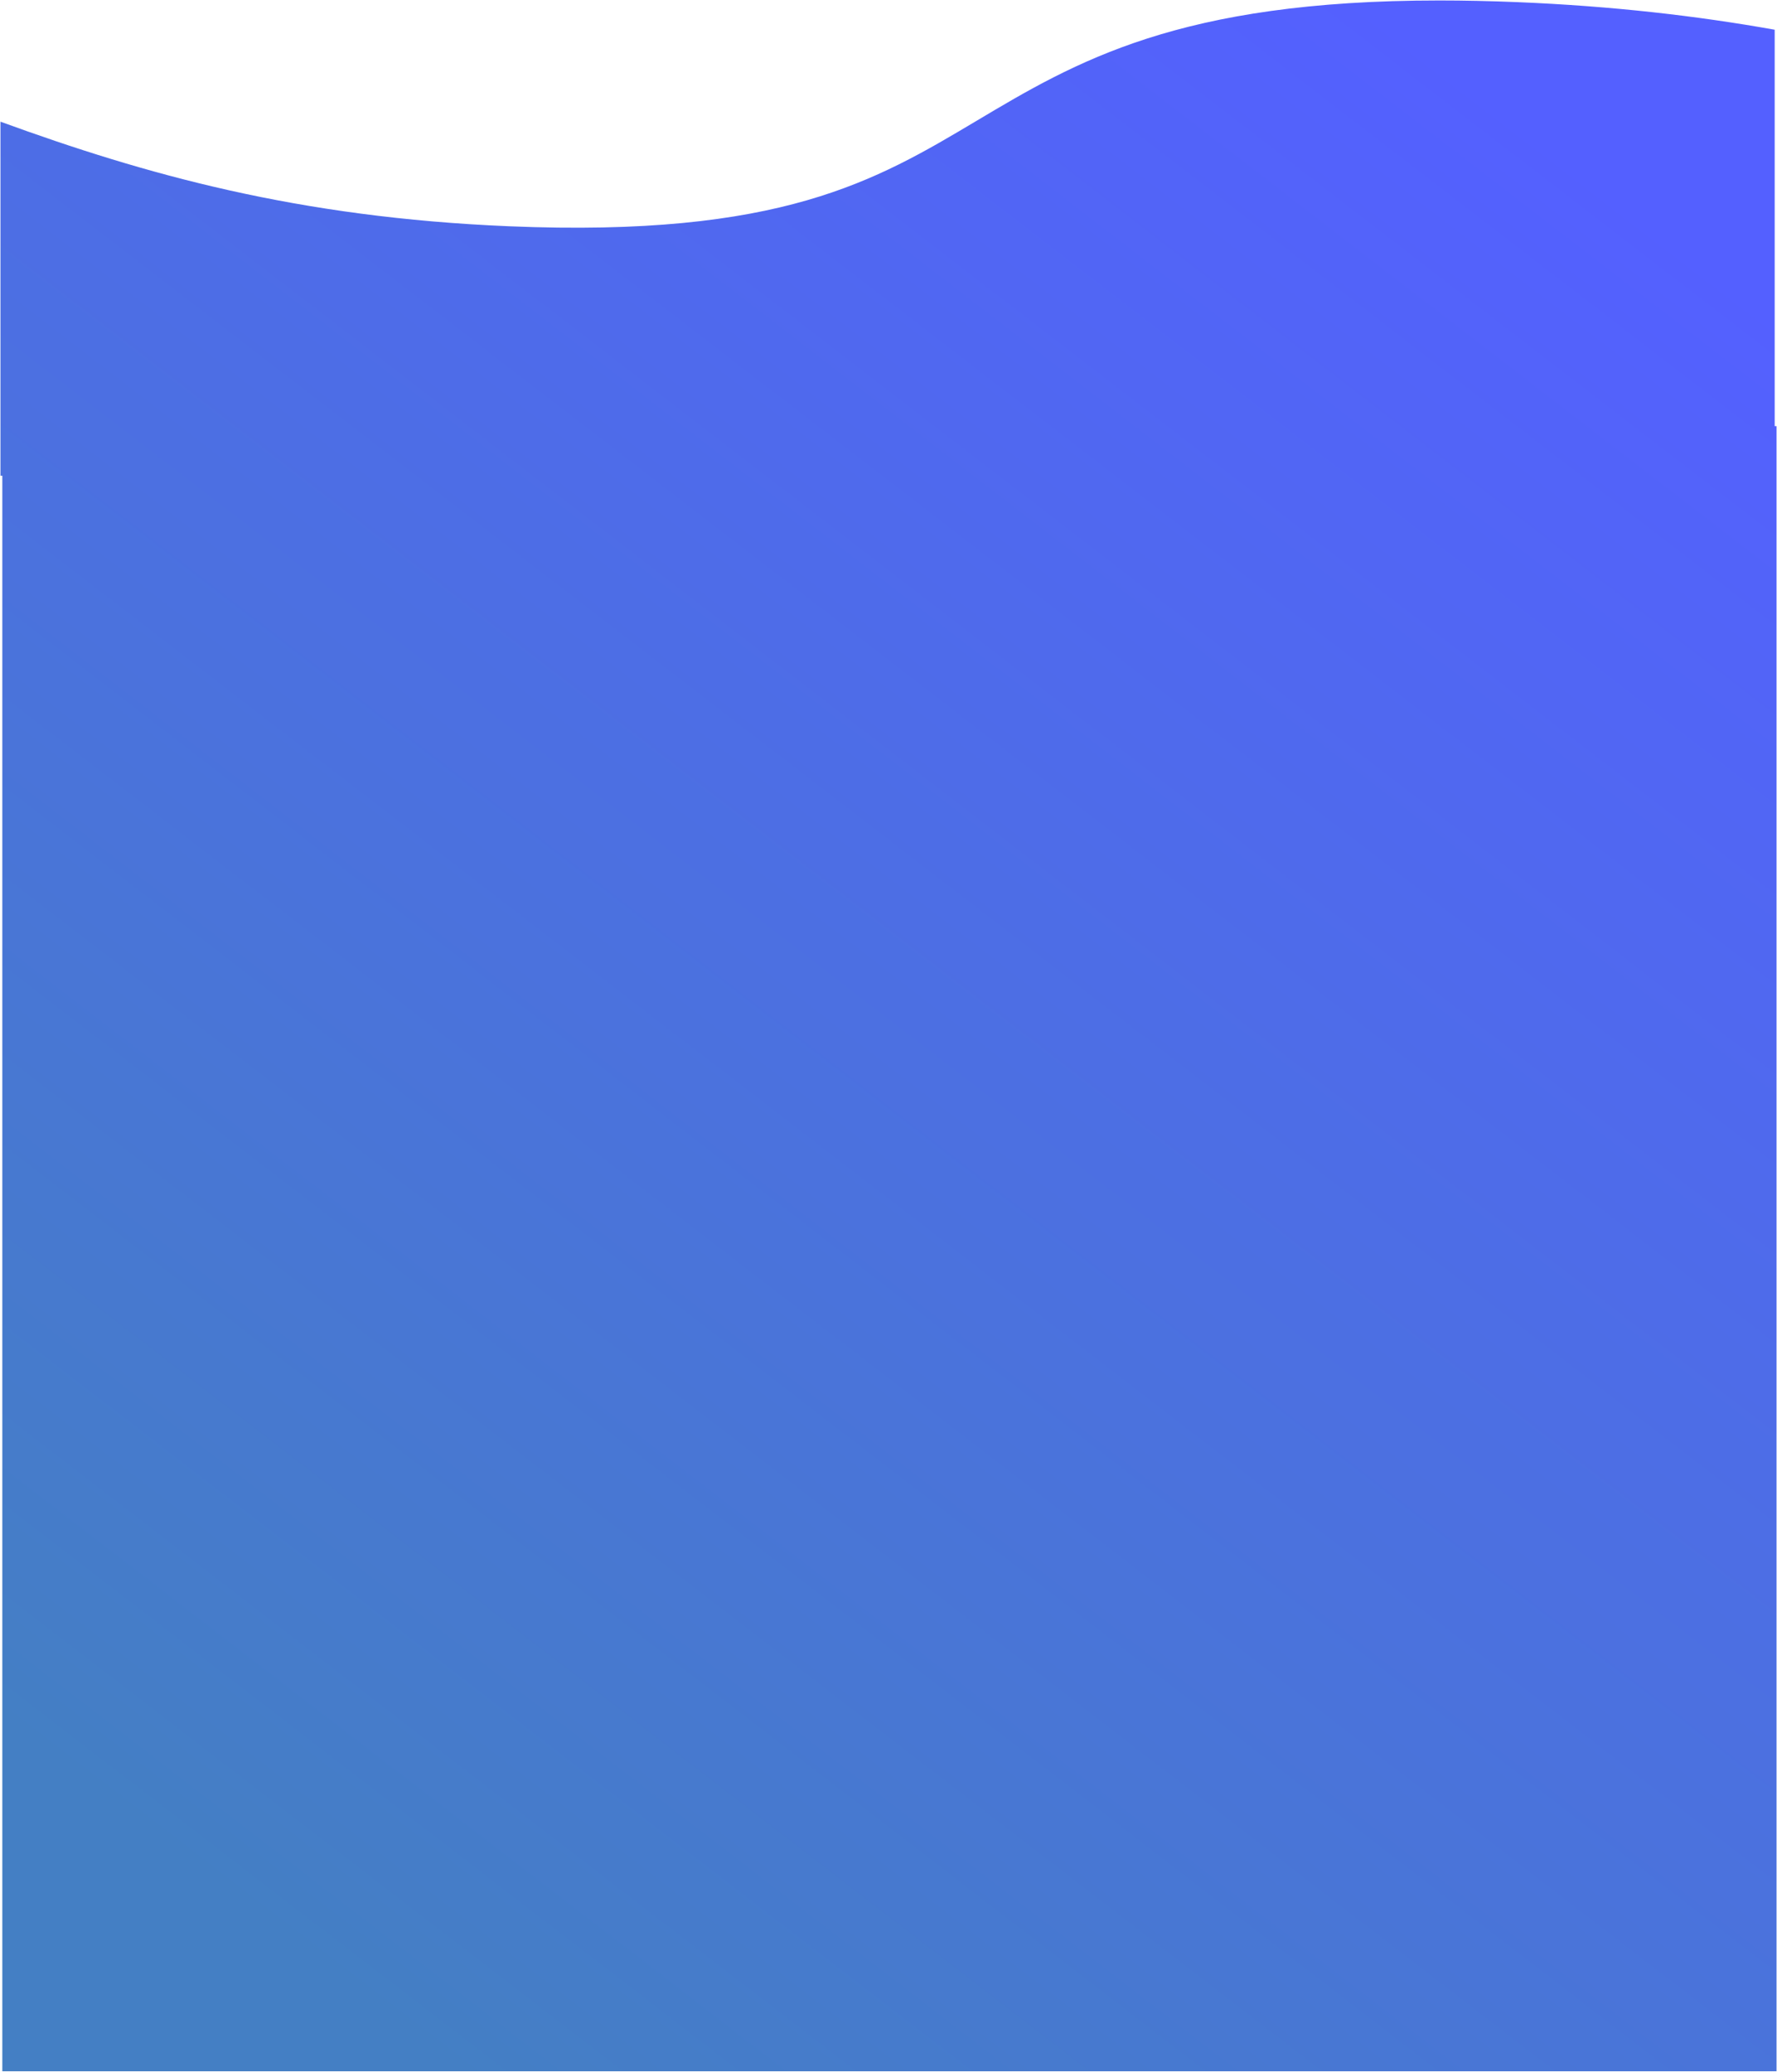 <svg xmlns="http://www.w3.org/2000/svg" xmlns:xlink="http://www.w3.org/1999/xlink" width="1920.503" height="2238.248" viewBox="0 0 1920.503 2238.248">
  <defs>
    <linearGradient id="linear-gradient" x1="0.158" y1="0.962" x2="0.797" y2="0.024" gradientUnits="objectBoundingBox">
      <stop offset="0" stop-color="#5460ff"/>
      <stop offset="1" stop-color="#447fc4"/>
    </linearGradient>
  </defs>
  <path id="Wave_5" data-name="Wave 5" d="M364.231,2237.248q-40.027,0-84.828-1.834C177.25,2231.171,85.763,2220.6,2,2205.638v-428.3H0V0H1917.5V1723.756l2,.083v382.447c-156.1-56.855-321.016-103.491-549.785-112.994-293.4-12.187-396.11,48.988-504.847,113.754-107.623,64.1-218.571,130.2-500.6,130.2Z" transform="translate(1920.003 2237.748) rotate(180)" stroke="rgba(0,0,0,0)" stroke-miterlimit="10" stroke-width="1" fill="url(#linear-gradient)"/>
</svg>
